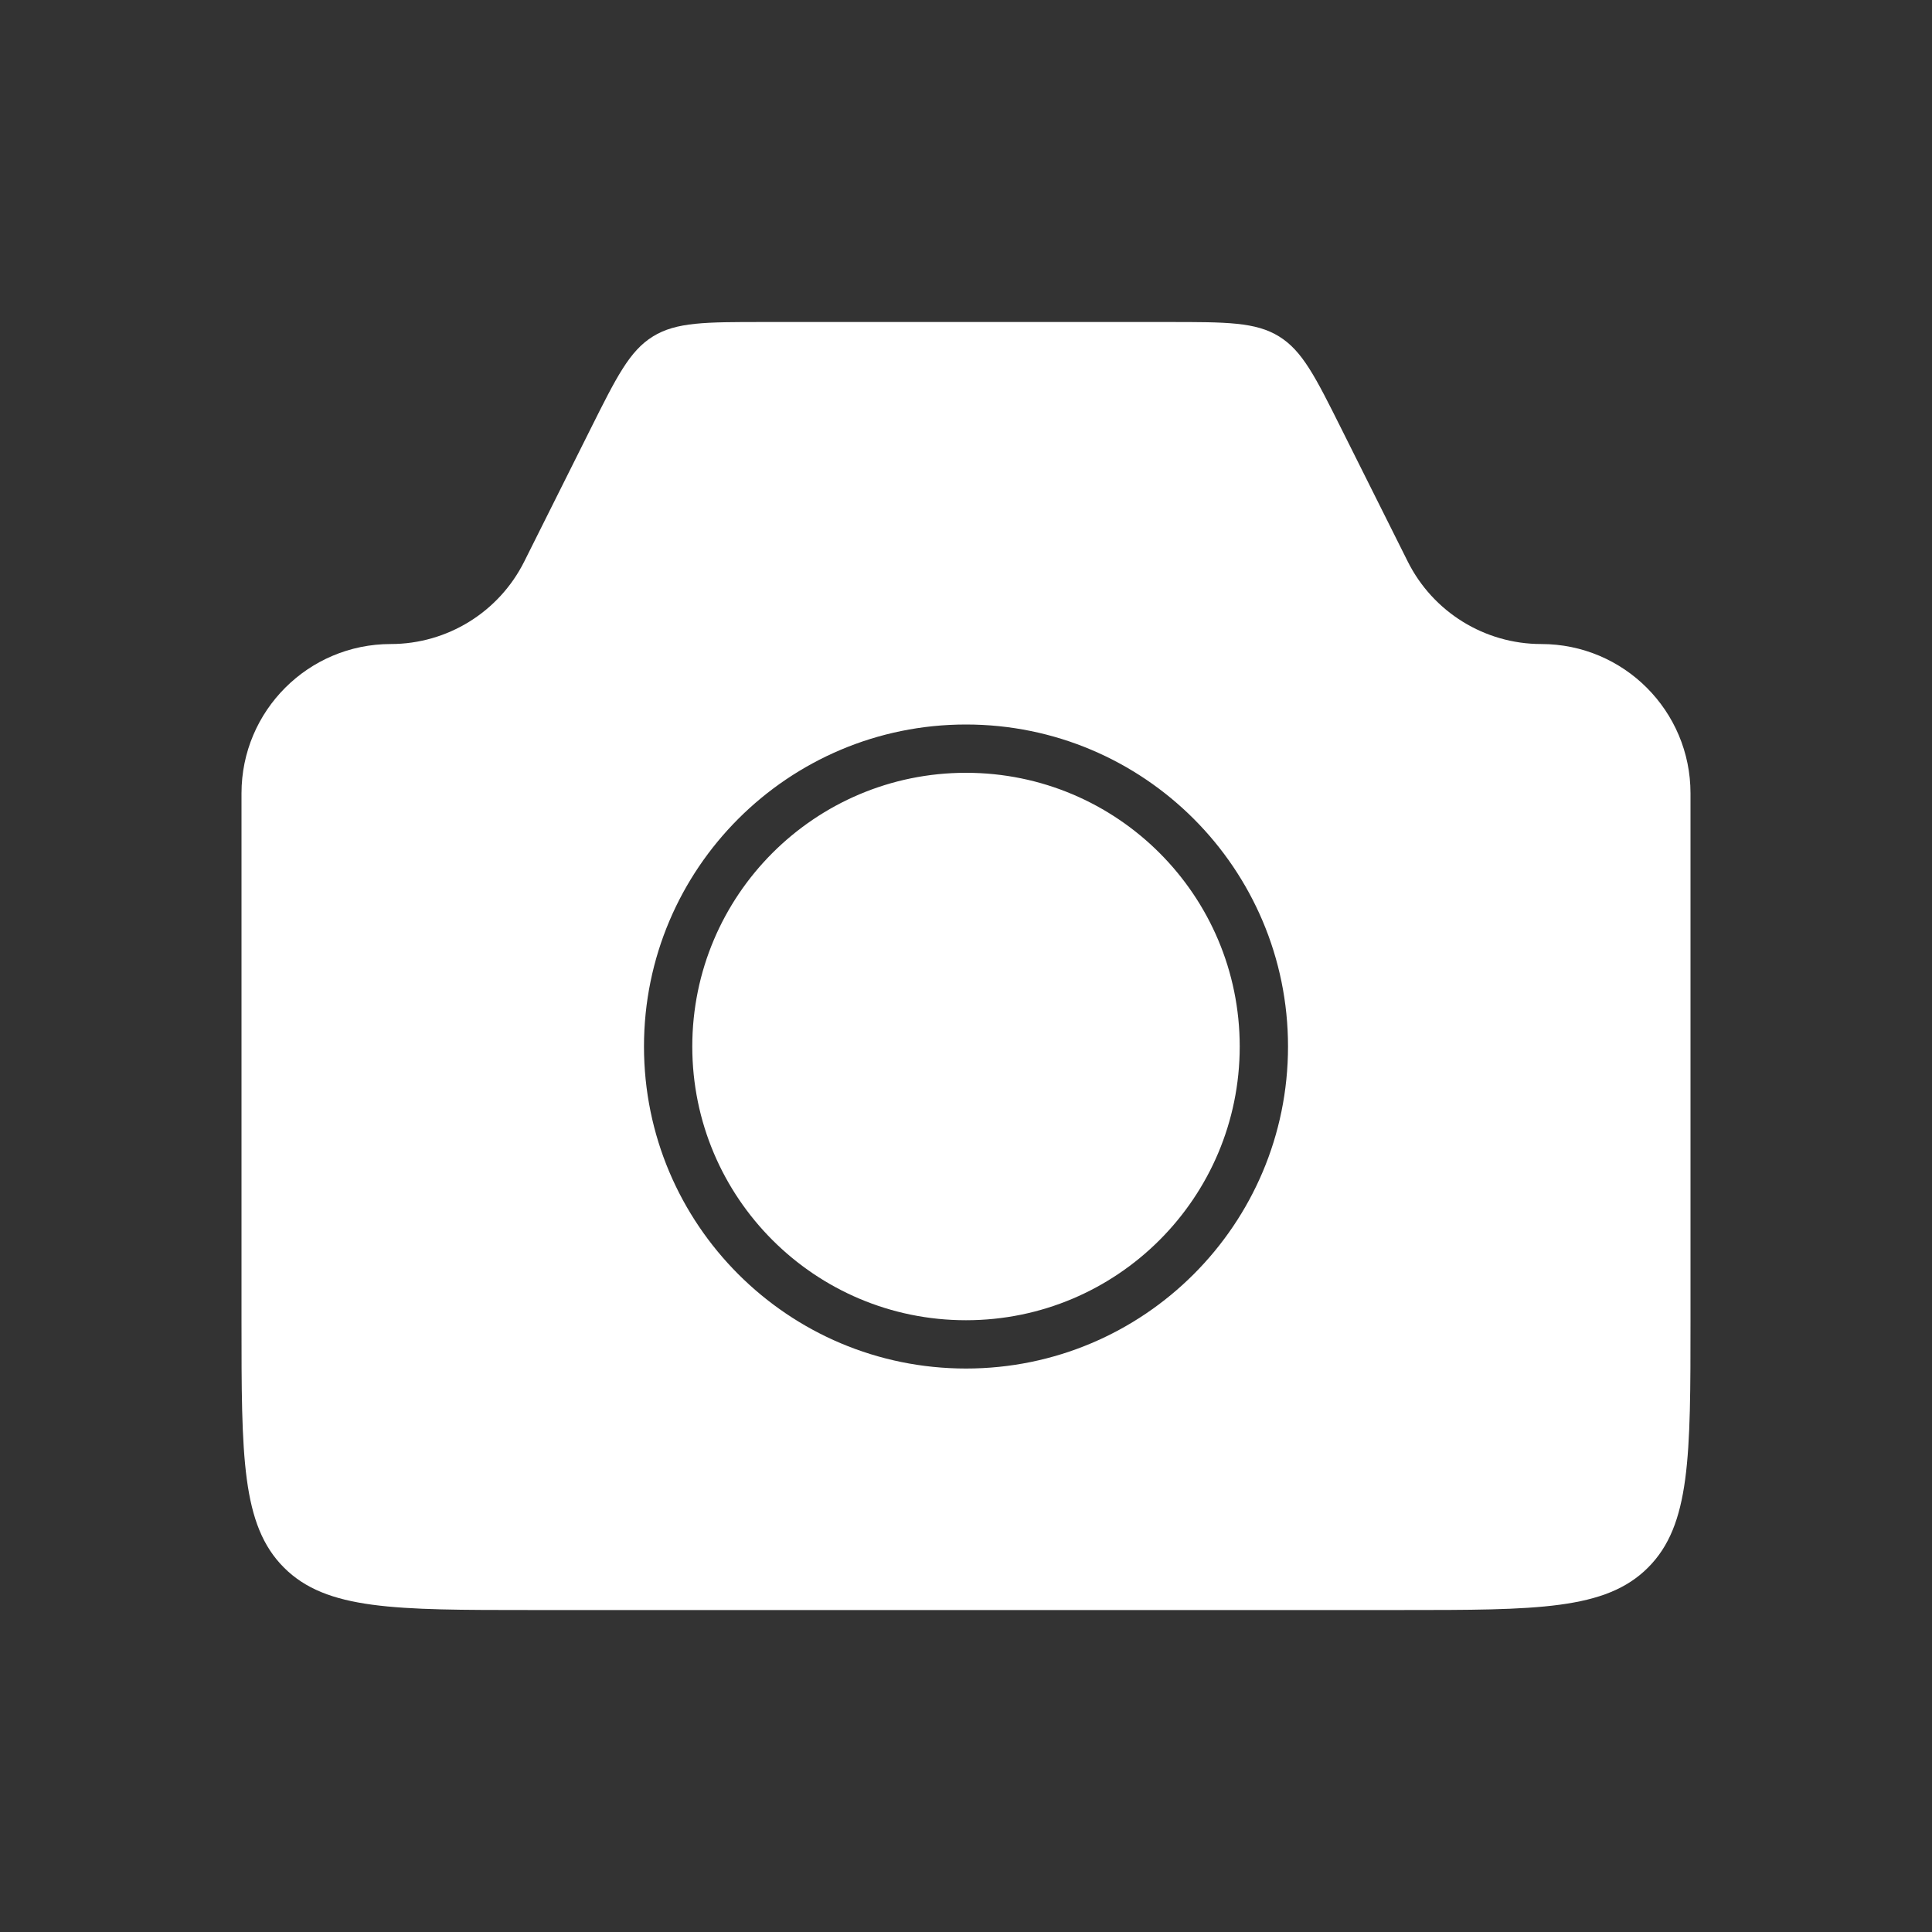 <svg width="40" height="40" viewBox="0 0 40 40" fill="none" xmlns="http://www.w3.org/2000/svg">
<rect x="0" y="0" width="40" height="40" fill="#333333" stroke="none"/>
<path fill-rule="evenodd" clip-rule="evenodd" d="M8.09 13.334C6.384 13.334 5 14.717 5 16.424V27.334C5 30.162 5 31.576 5.879 32.455C6.757 33.334 8.172 33.334 11 33.334H29C31.828 33.334 33.243 33.334 34.121 32.455C35 31.576 35 30.162 35 27.334V16.424C35 14.717 33.617 13.334 31.91 13.334C30.739 13.334 29.669 12.672 29.146 11.626L27.772 8.878C27.234 7.802 26.965 7.264 26.482 6.966C25.999 6.667 25.397 6.667 24.195 6.667H15.806C14.603 6.667 14.001 6.667 13.518 6.966C13.035 7.264 12.766 7.802 12.228 8.878L10.854 11.626C10.331 12.672 9.261 13.334 8.09 13.334ZM25.667 21.667C25.667 24.797 23.13 27.334 20 27.334C16.87 27.334 14.333 24.797 14.333 21.667C14.333 18.537 16.87 16 20 16C23.13 16 25.667 18.537 25.667 21.667ZM26.667 21.667C26.667 25.349 23.682 28.334 20 28.334C16.318 28.334 13.333 25.349 13.333 21.667C13.333 17.985 16.318 15 20 15C23.682 15 26.667 17.985 26.667 21.667Z" fill="white"/>
</svg>
